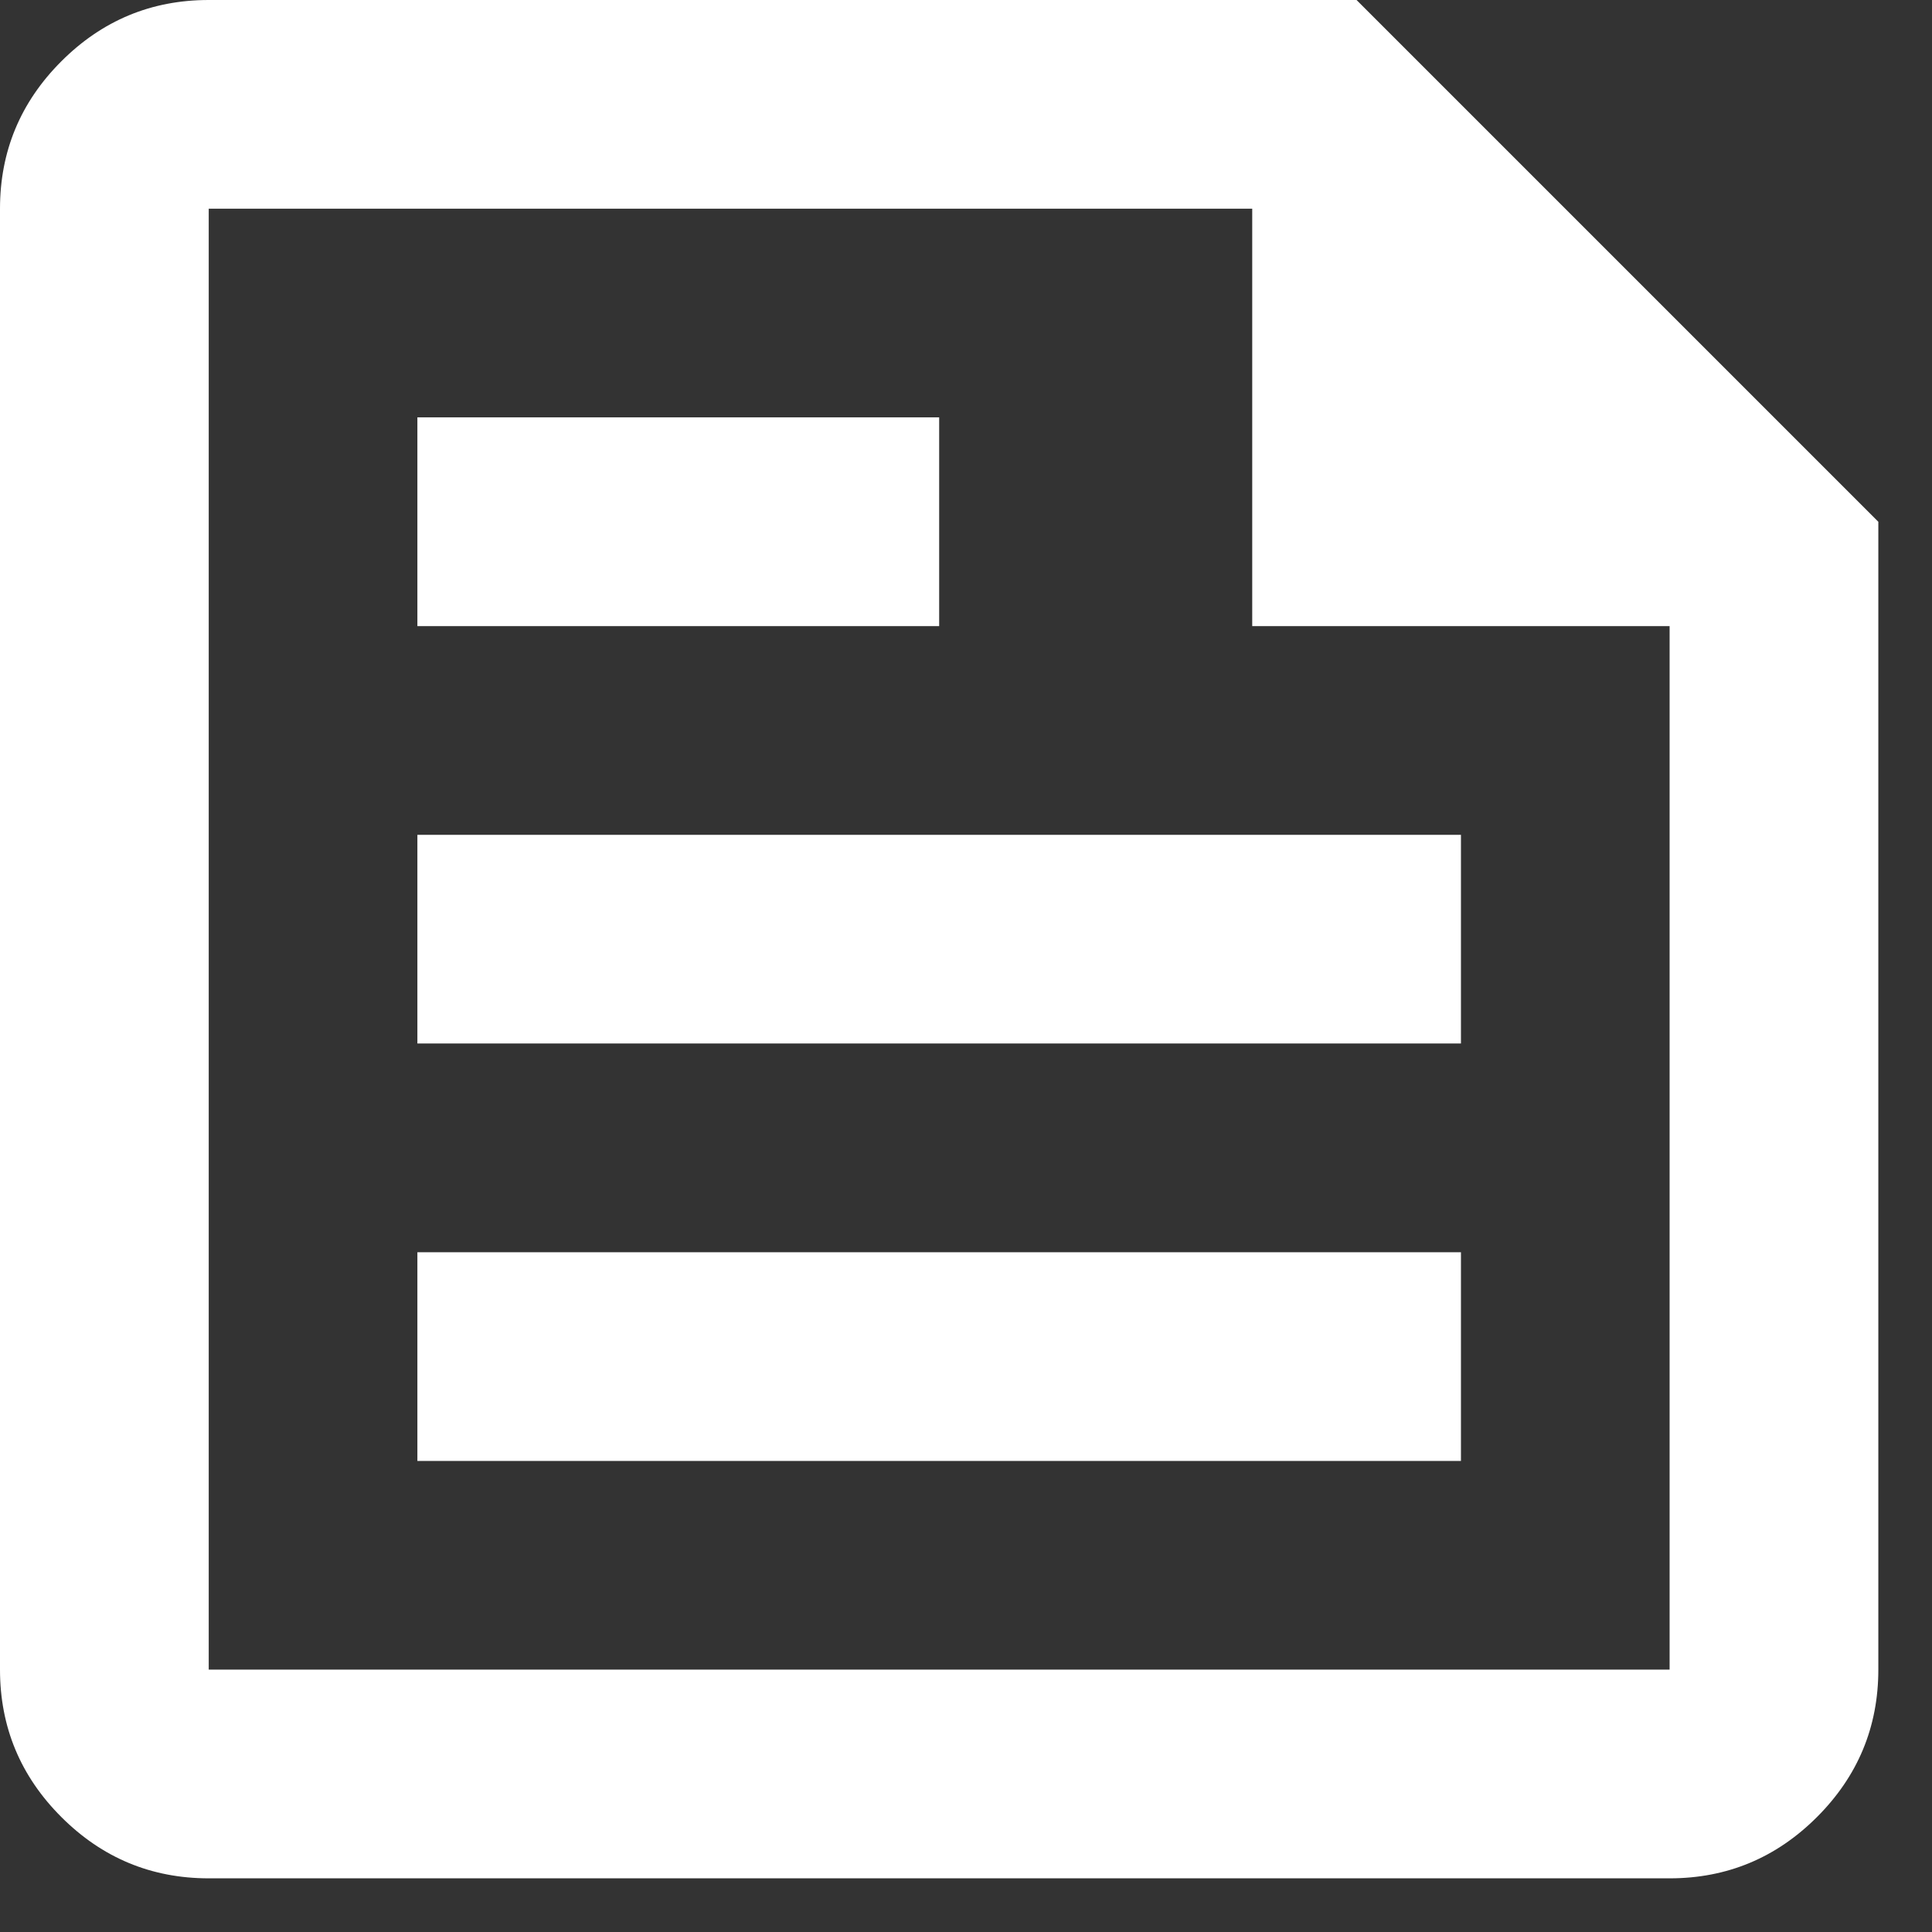 <svg width="27" height="27" viewBox="0 0 27 27" fill="none" xmlns="http://www.w3.org/2000/svg">
<rect x="0" y="0" width="27" height="27" fill="#333333" stroke="none"/>
<path d="M2.917 26.25C2.115 26.25 1.428 25.964 0.857 25.393C0.286 24.822 0 24.135 0 23.333V2.917C0 2.115 0.286 1.428 0.857 0.857C1.428 0.286 2.115 0 2.917 0H18.958L26.25 7.292V23.333C26.25 24.135 25.964 24.822 25.393 25.393C24.822 25.964 24.135 26.25 23.333 26.25H2.917ZM2.917 23.333H23.333V8.75H17.5V2.917H2.917V23.333ZM5.833 20.417H20.417V17.5H5.833V20.417ZM5.833 8.75H13.125V5.833H5.833V8.75ZM5.833 14.583H20.417V11.667H5.833V14.583Z" fill="white"/>
</svg>
